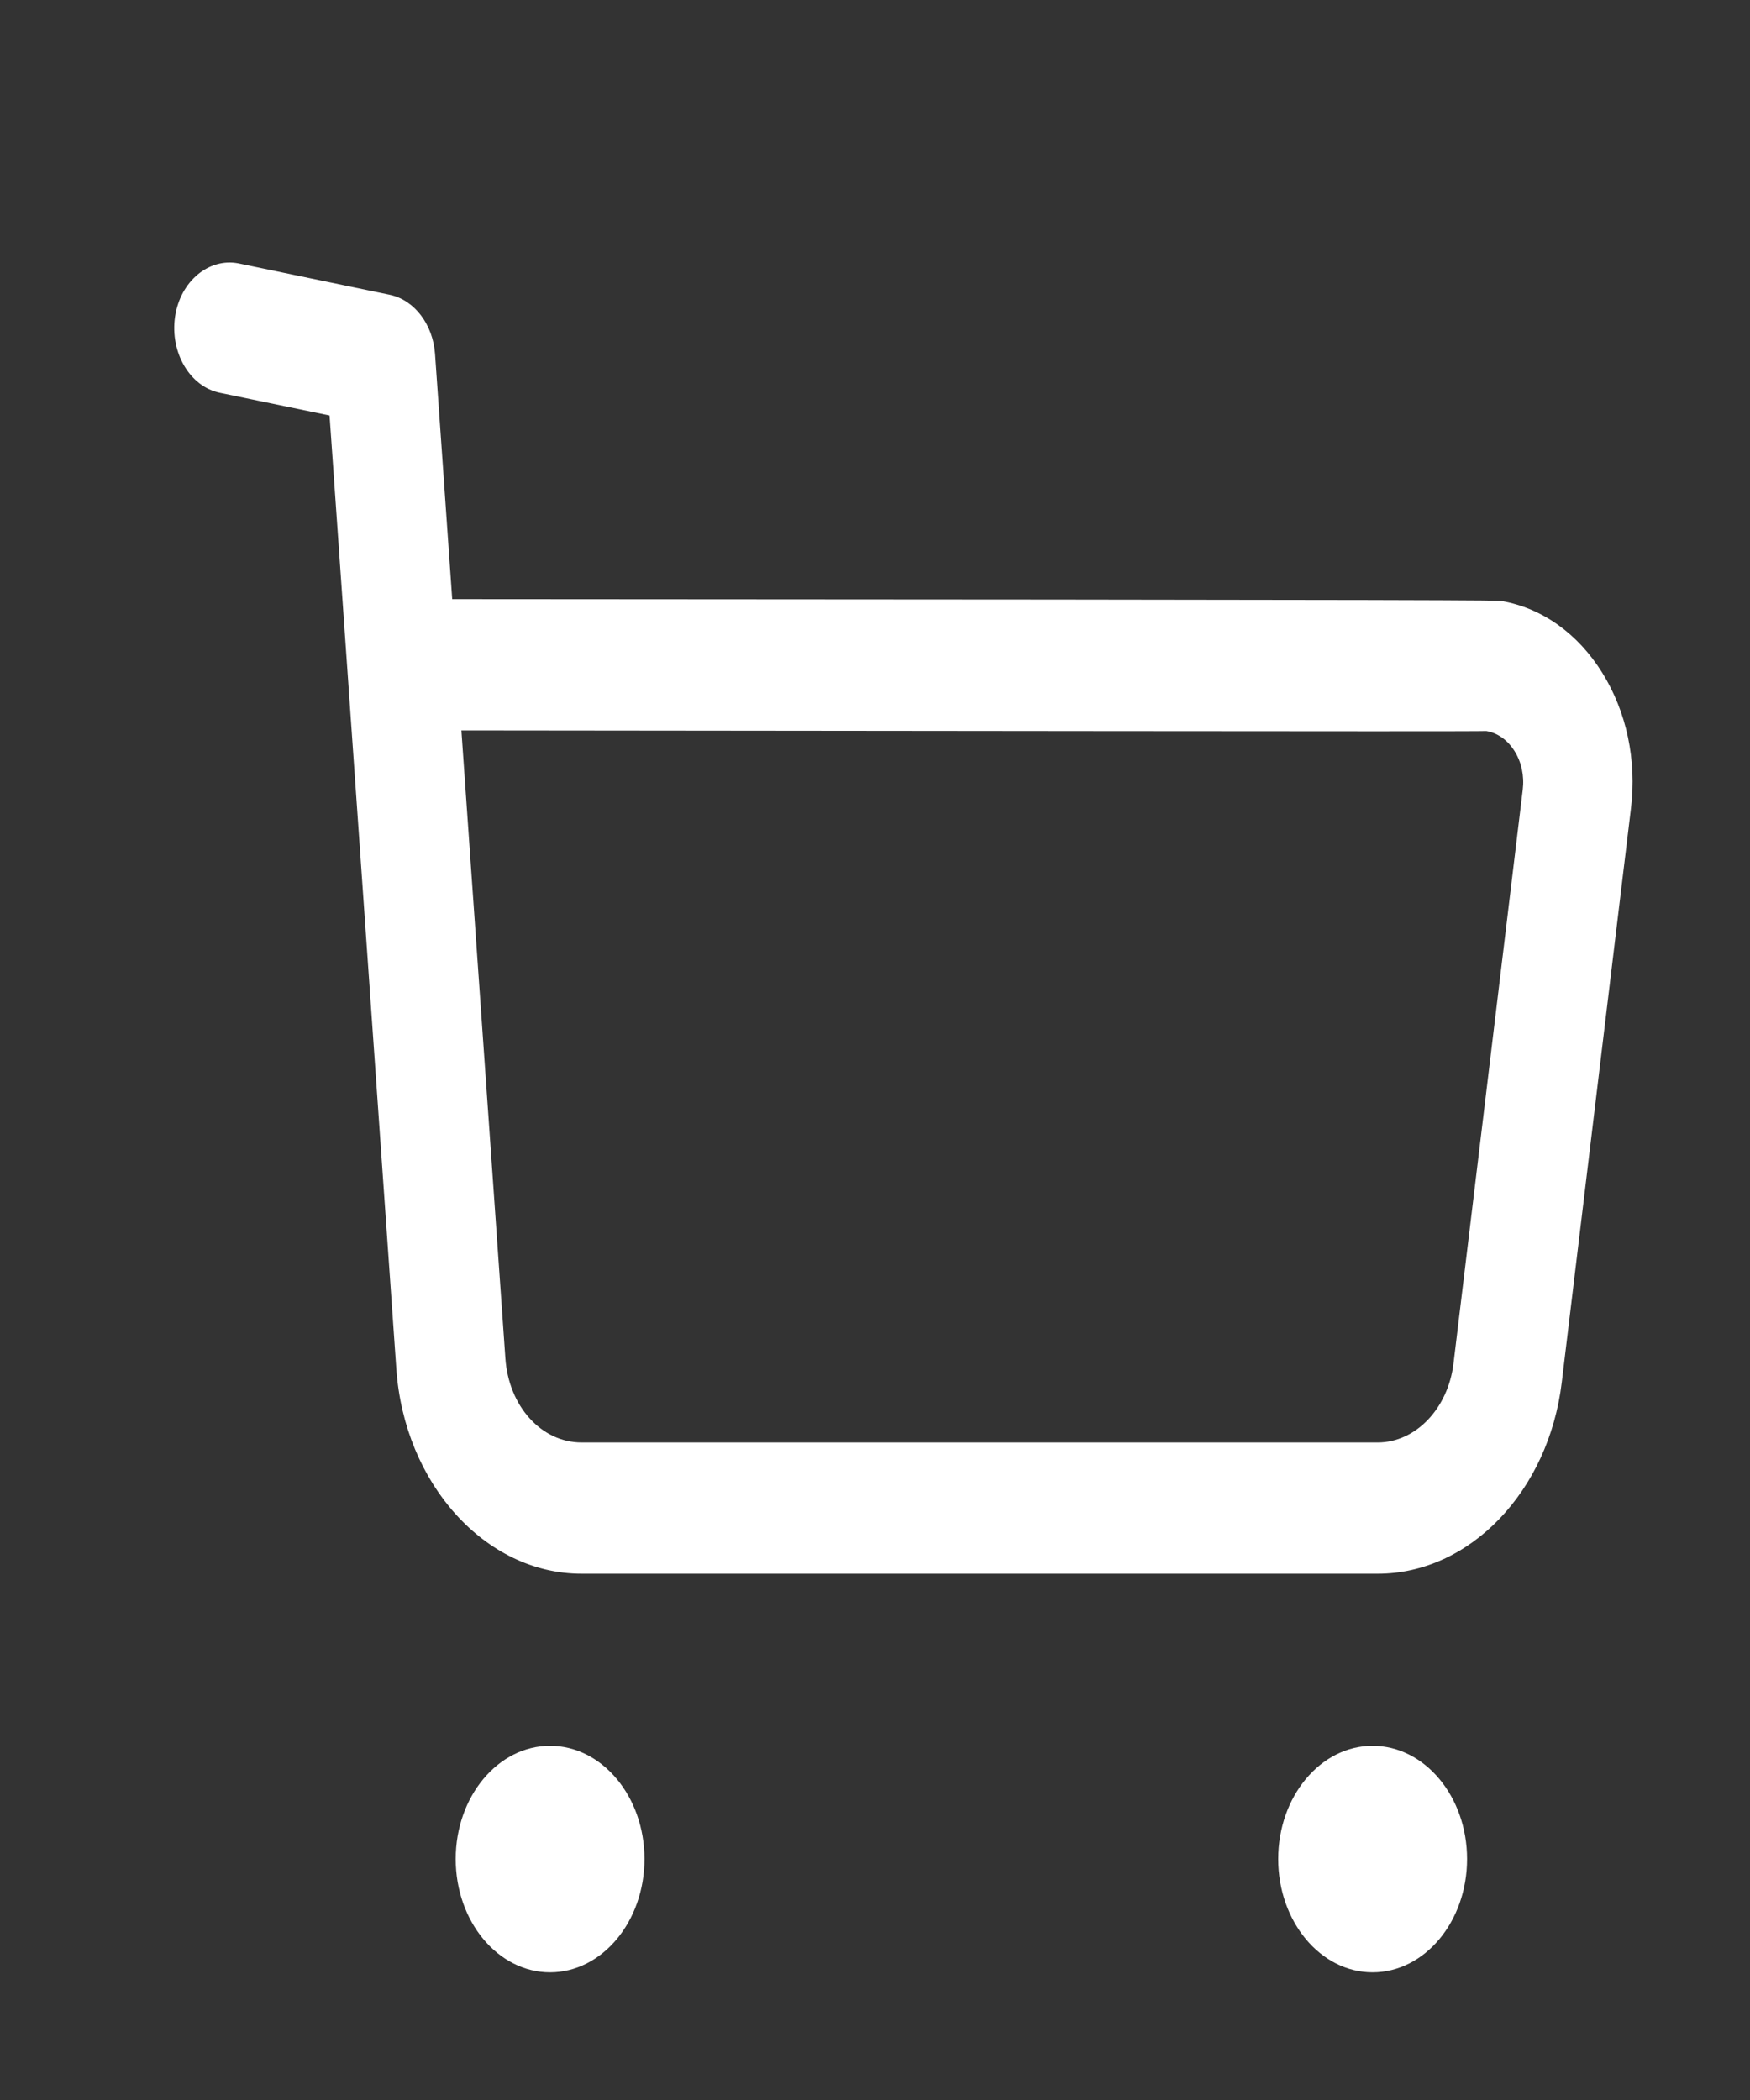 <svg width="40" height="48" viewBox="0 0 40 48" fill="none" xmlns="http://www.w3.org/2000/svg">
<rect x="0" y="0" width="40" height="48" fill="#333333" stroke="none"/>
<path fill-rule="evenodd" clip-rule="evenodd" d="M10.546 16.695L11.551 31.039C11.624 32.143 12.376 32.971 13.294 32.971H13.301H31.486H31.489C32.358 32.971 33.099 32.195 33.223 31.165L34.806 18.047C34.843 17.735 34.778 17.423 34.62 17.171C34.463 16.917 34.233 16.753 33.973 16.709C33.624 16.725 19.169 16.701 10.546 16.695ZM13.291 35.971C11.096 35.971 9.238 33.915 9.059 31.285L7.533 9.497L5.021 8.977C4.339 8.833 3.884 8.059 4.001 7.241C4.121 6.423 4.779 5.891 5.446 6.019L8.913 6.739C9.471 6.857 9.896 7.413 9.944 8.093L10.336 13.695C34.13 13.707 34.206 13.721 34.321 13.737C35.249 13.899 36.066 14.481 36.623 15.377C37.179 16.271 37.413 17.373 37.279 18.477L35.698 31.593C35.4 34.089 33.593 35.971 31.493 35.971H31.485H13.305H13.291Z" fill="white"/>
<path fill-rule="evenodd" clip-rule="evenodd" d="M12.574 41.404C13.076 41.404 13.481 41.89 13.481 42.492C13.481 43.094 13.076 43.582 12.574 43.582C12.071 43.582 11.666 43.094 11.666 42.492C11.666 41.89 12.071 41.404 12.574 41.404Z" fill="white"/>
<mask id="mask0_117_7970" style="mask-type:luminance" maskUnits="userSpaceOnUse" x="11" y="41" width="3" height="3">
<path fill-rule="evenodd" clip-rule="evenodd" d="M11.665 42.491C11.665 43.095 12.07 43.583 12.575 43.583C13.077 43.583 13.482 43.095 13.482 42.491C13.482 41.889 13.077 41.403 12.575 41.403C12.07 41.403 11.665 41.889 11.665 42.491Z" fill="white"/>
</mask>
<g mask="url(#mask0_117_7970)">
<path fill-rule="evenodd" clip-rule="evenodd" d="M3.333 53.581H21.815V31.403H3.333V53.581Z" fill="white"/>
</g>
<path fill-rule="evenodd" clip-rule="evenodd" d="M12.573 42.082C12.384 42.082 12.231 42.266 12.231 42.492C12.231 42.946 12.916 42.946 12.916 42.492C12.916 42.266 12.761 42.082 12.573 42.082ZM12.573 45.082C11.383 45.082 10.416 43.92 10.416 42.492C10.416 41.064 11.383 39.904 12.573 39.904C13.763 39.904 14.731 41.064 14.731 42.492C14.731 43.92 13.763 45.082 12.573 45.082Z" fill="white"/>
<path fill-rule="evenodd" clip-rule="evenodd" d="M31.375 41.404C31.876 41.404 32.283 41.89 32.283 42.492C32.283 43.094 31.876 43.582 31.375 43.582C30.871 43.582 30.466 43.094 30.466 42.492C30.466 41.89 30.871 41.404 31.375 41.404Z" fill="white"/>
<mask id="mask1_117_7970" style="mask-type:luminance" maskUnits="userSpaceOnUse" x="30" y="41" width="3" height="3">
<path fill-rule="evenodd" clip-rule="evenodd" d="M30.467 42.491C30.467 43.095 30.872 43.583 31.375 43.583C31.875 43.583 32.283 43.095 32.283 42.491C32.283 41.889 31.875 41.403 31.375 41.403C30.872 41.403 30.467 41.889 30.467 42.491Z" fill="white"/>
</mask>
<g mask="url(#mask1_117_7970)">
<path fill-rule="evenodd" clip-rule="evenodd" d="M22.133 53.581H40.617V31.403H22.133V53.581Z" fill="white"/>
</g>
<path fill-rule="evenodd" clip-rule="evenodd" d="M31.373 42.082C31.186 42.082 31.033 42.266 31.033 42.492C31.035 42.95 31.718 42.946 31.716 42.492C31.716 42.266 31.561 42.082 31.373 42.082ZM31.373 45.082C30.183 45.082 29.216 43.92 29.216 42.492C29.216 41.064 30.183 39.904 31.373 39.904C32.565 39.904 33.533 41.064 33.533 42.492C33.533 43.92 32.565 45.082 31.373 45.082Z" fill="white"/>
</svg>
